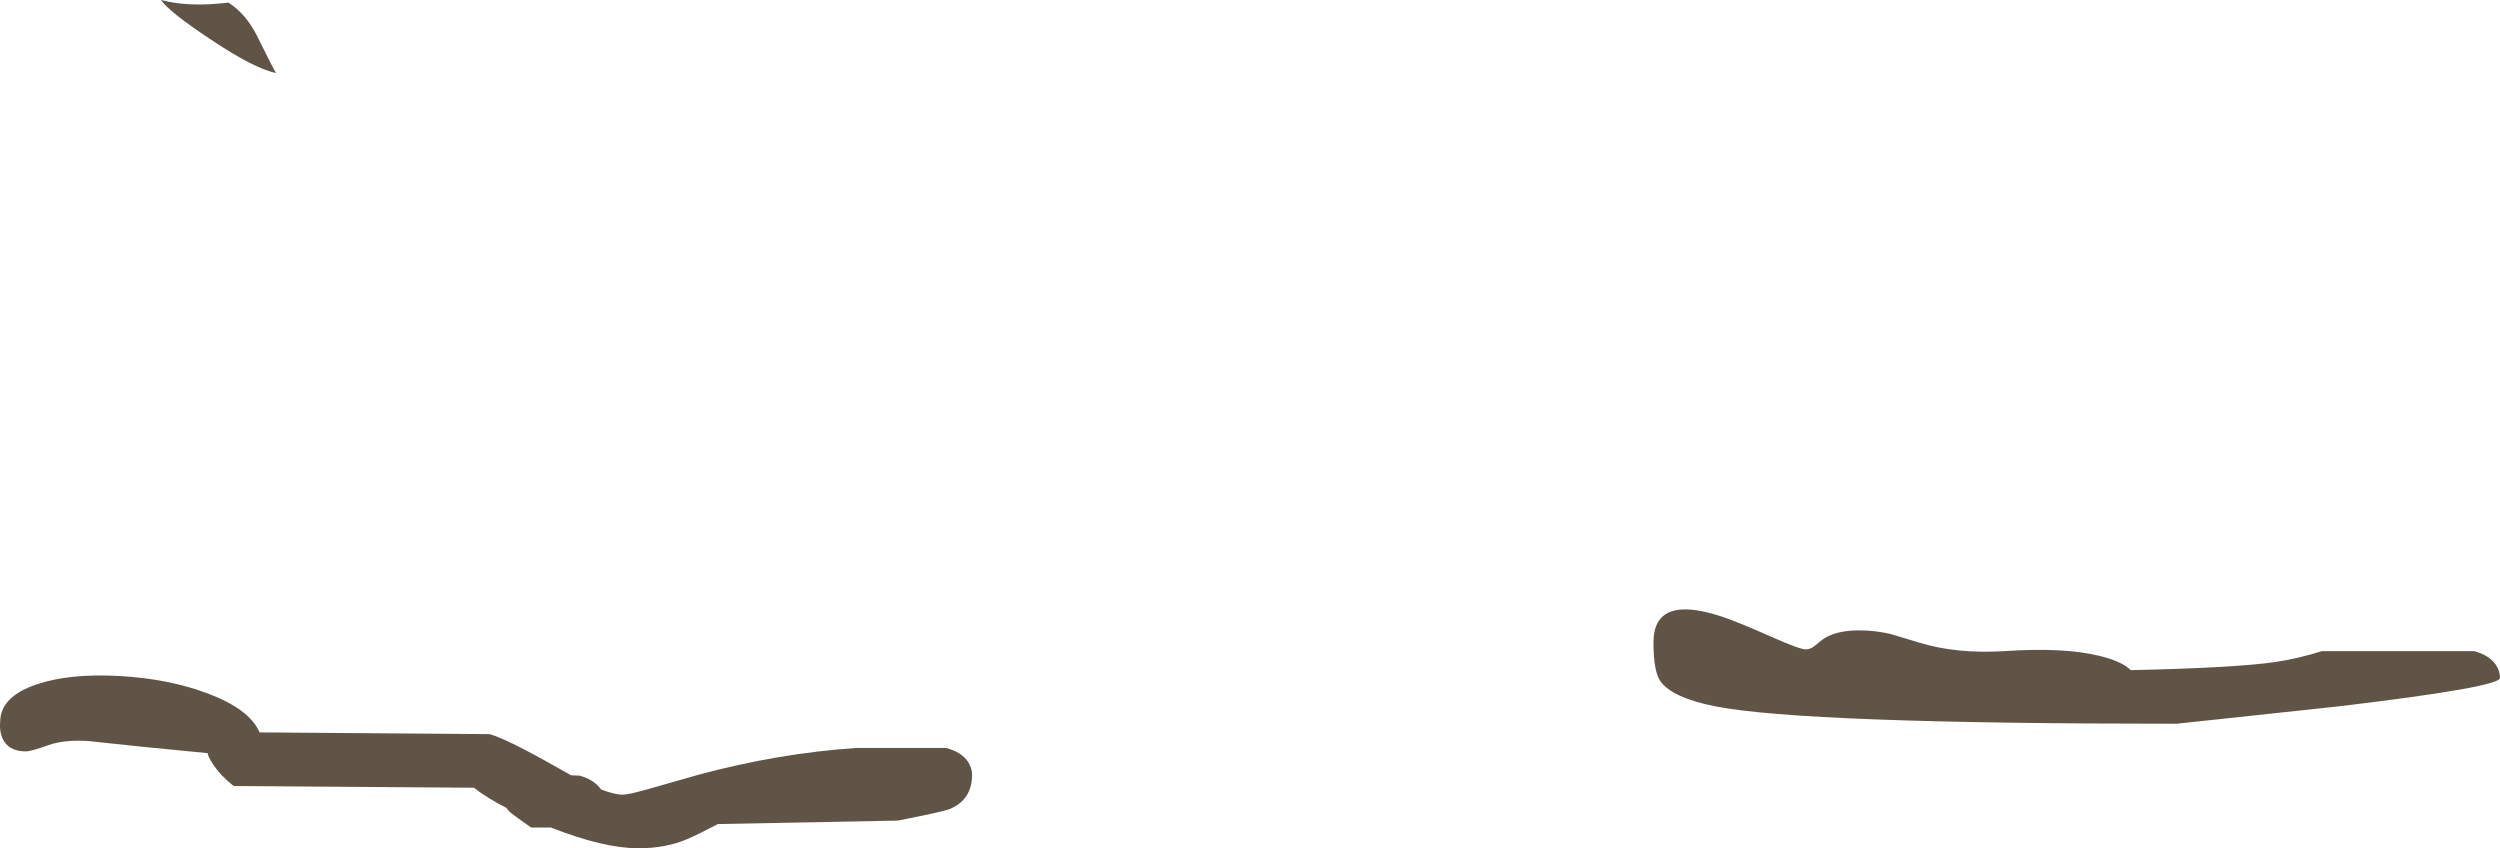 <?xml version="1.0" encoding="UTF-8" standalone="no"?>
<svg xmlns:ffdec="https://www.free-decompiler.com/flash" xmlns:xlink="http://www.w3.org/1999/xlink" ffdec:objectType="shape" height="245.25px" width="722.8px" xmlns="http://www.w3.org/2000/svg">
  <g transform="matrix(1.0, 0.0, 0.0, 1.0, -2199.45, 351.5)">
    <path d="M2737.0 -169.25 Q2741.85 -169.25 2746.4 -168.1 L2754.35 -165.7 Q2765.1 -162.4 2779.0 -163.25 2796.05 -164.4 2806.35 -161.9 2812.95 -160.3 2815.5 -157.75 2845.6 -158.4 2857.3 -160.1 2864.0 -161.1 2870.75 -163.25 L2914.75 -163.25 Q2919.1 -162.1 2921.05 -159.3 2922.25 -157.45 2922.25 -155.5 2922.25 -152.85 2875.8 -147.3 L2828.75 -142.25 Q2721.25 -142.25 2695.55 -147.25 2683.0 -149.7 2679.55 -154.5 2677.5 -157.35 2677.5 -165.75 2677.5 -179.7 2697.05 -173.3 2701.9 -171.7 2711.9 -167.25 2719.8 -163.75 2721.5 -163.75 2722.75 -163.75 2723.9 -164.6 L2726.25 -166.5 Q2730.0 -169.25 2737.0 -169.25 M2246.0 -351.5 Q2254.0 -349.35 2265.5 -350.75 2270.65 -347.45 2273.9 -340.85 2278.1 -332.3 2279.25 -330.4 2273.05 -331.6 2260.05 -340.3 2248.2 -348.2 2246.0 -351.5 M2259.4 -151.05 Q2271.65 -146.45 2274.5 -139.75 L2341.0 -139.25 Q2346.05 -137.85 2361.1 -129.3 2362.9 -128.25 2364.55 -127.35 L2367.0 -127.25 Q2371.2 -126.1 2373.2 -123.3 L2373.25 -123.25 Q2377.15 -121.75 2379.5 -121.75 2381.25 -121.75 2387.35 -123.5 L2401.55 -127.55 Q2424.7 -133.75 2447.0 -135.25 L2473.0 -135.25 Q2477.35 -134.1 2479.3 -131.3 2480.5 -129.45 2480.5 -127.5 2480.5 -120.3 2474.05 -117.6 2472.3 -116.85 2459.0 -114.25 L2407.0 -113.25 Q2401.5 -110.35 2398.15 -108.9 2392.0 -106.25 2384.0 -106.25 2374.0 -106.25 2358.7 -112.25 L2353.0 -112.25 Q2348.65 -115.3 2347.4 -116.3 2346.35 -117.1 2345.9 -117.9 2339.95 -120.95 2336.5 -123.75 L2267.0 -124.25 Q2263.15 -127.3 2261.0 -130.6 2259.5 -132.9 2259.5 -133.75 L2240.55 -135.6 2225.0 -137.25 Q2218.05 -137.7 2213.4 -136.05 2208.35 -134.25 2207.0 -134.25 2201.65 -134.25 2200.05 -138.3 2199.25 -140.35 2199.5 -142.75 2199.5 -150.1 2210.1 -153.65 2219.6 -156.85 2234.0 -156.05 2248.2 -155.25 2259.4 -151.05" fill="#605446" fill-rule="evenodd" stroke="none"/>
  </g>
</svg>

